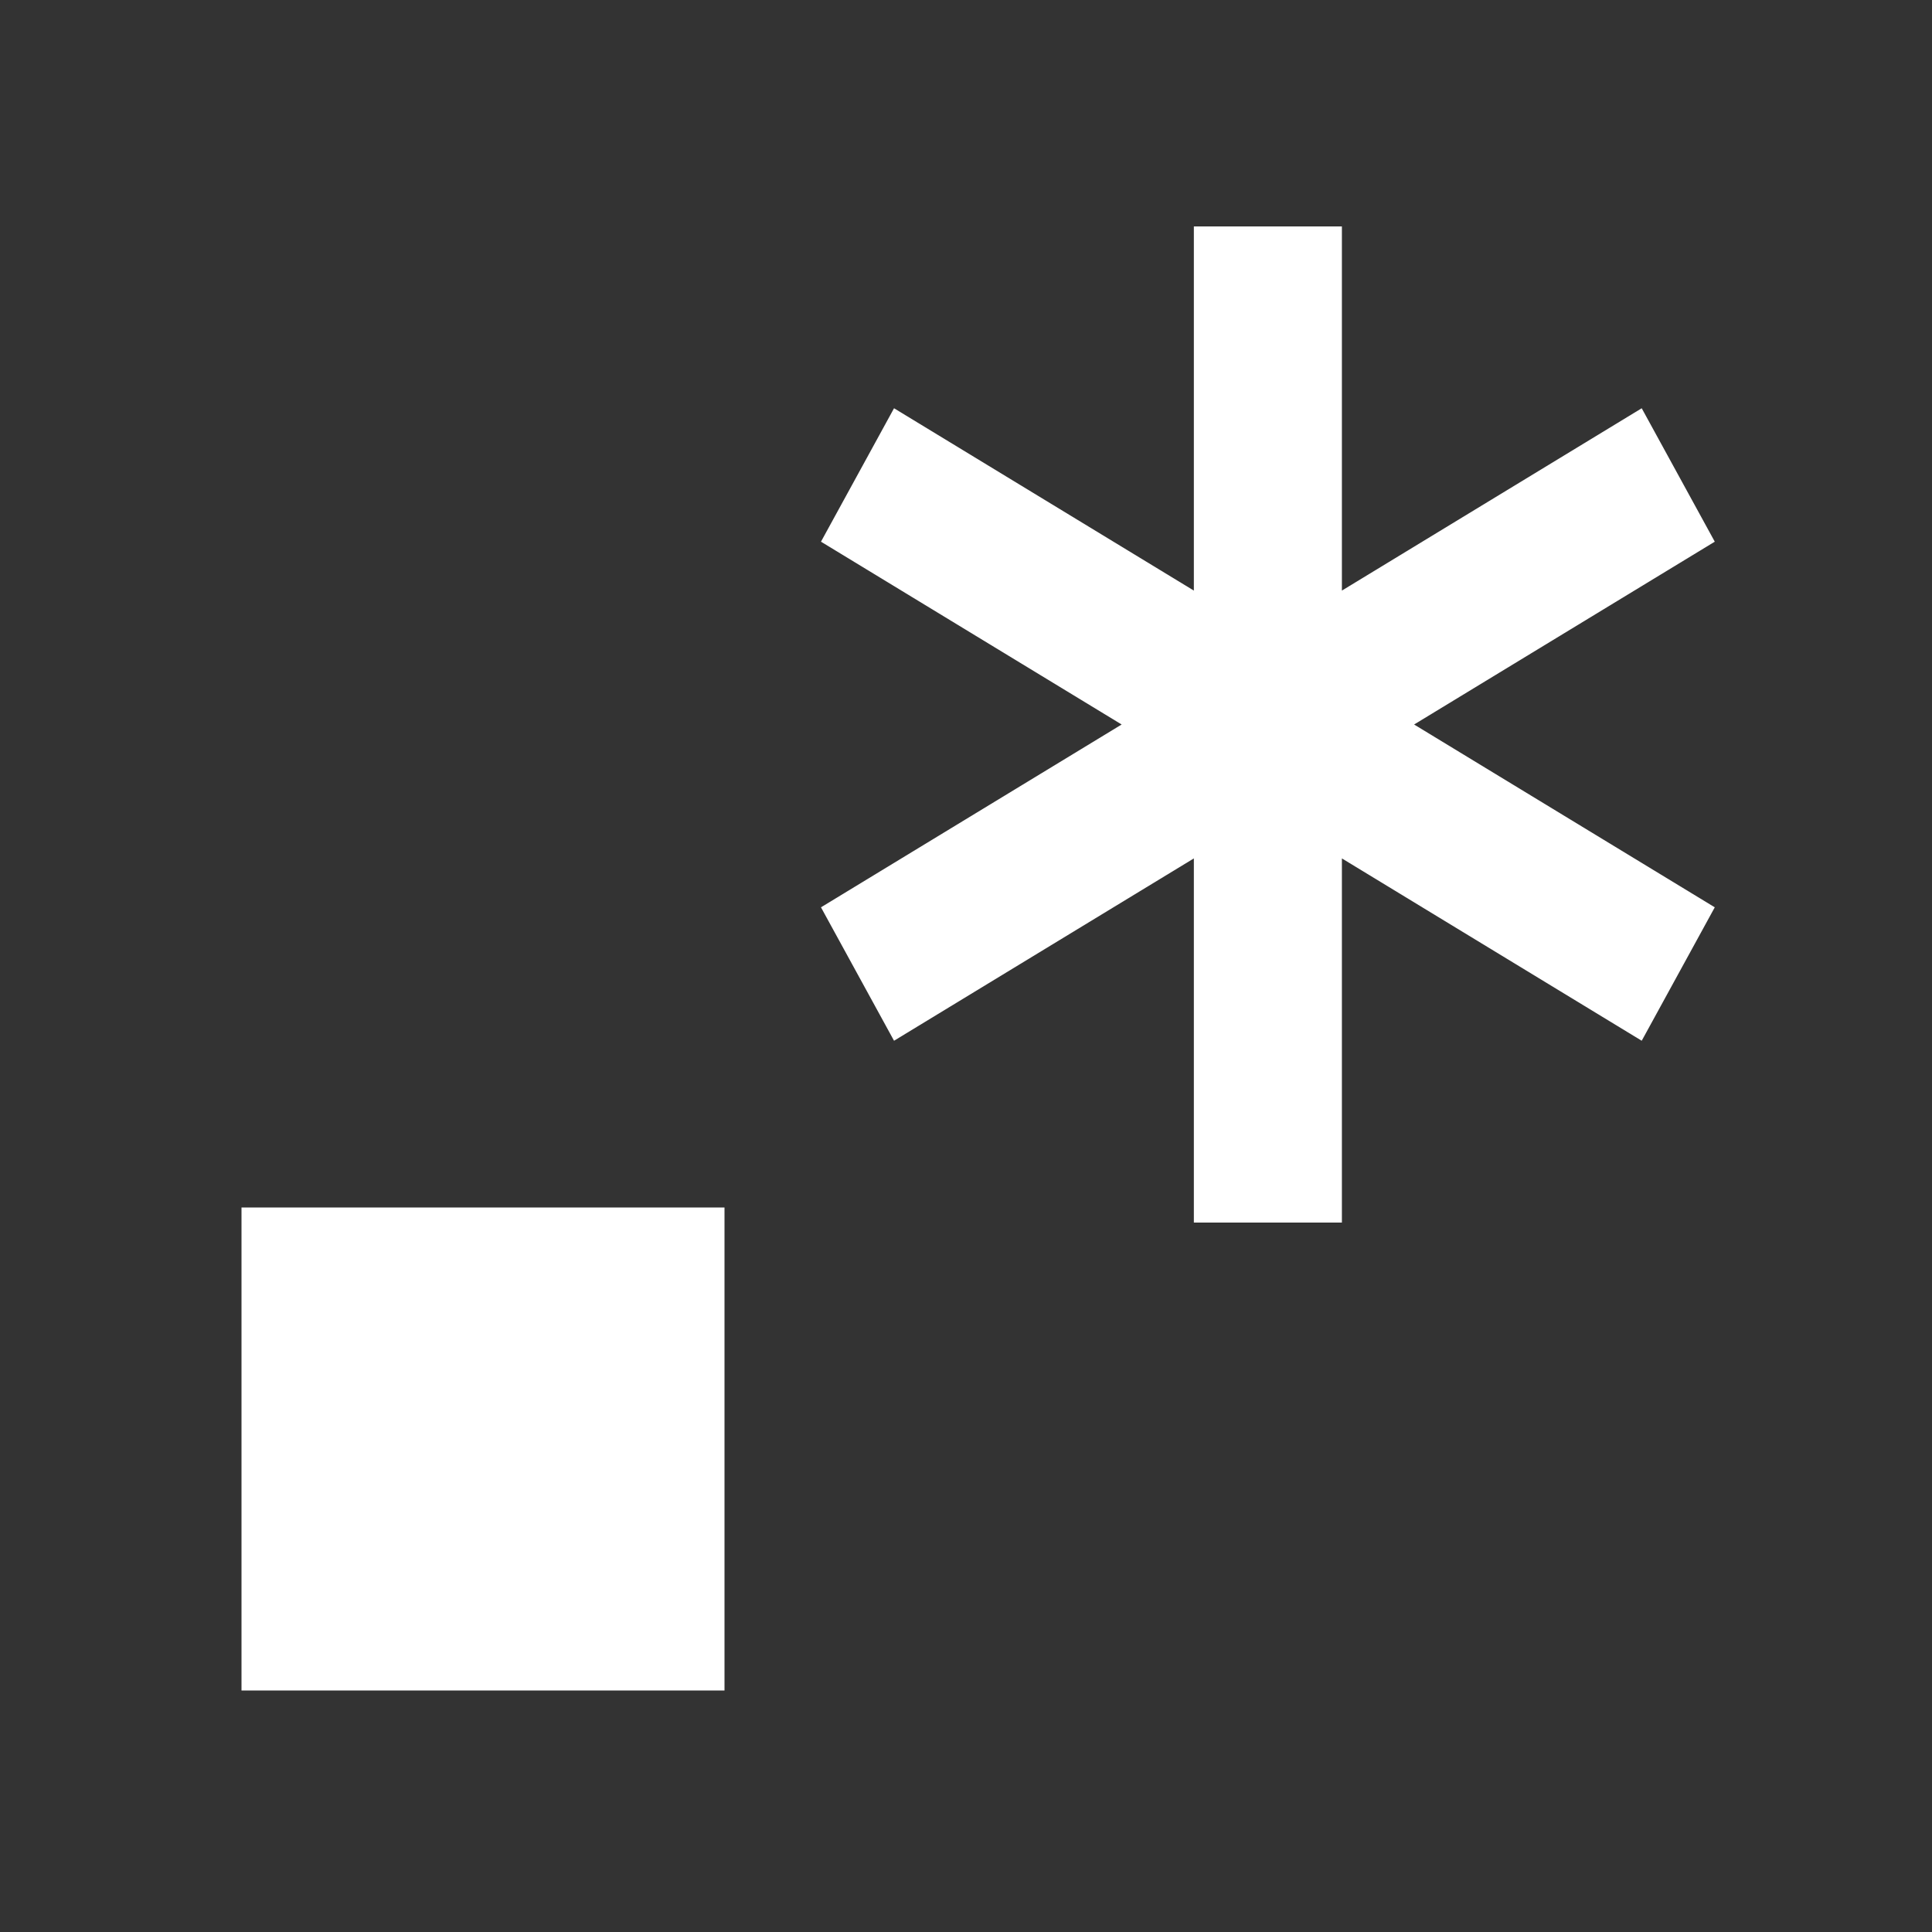 <svg width="16" height="16" viewBox="0 0 16 16" fill="none" xmlns="http://www.w3.org/2000/svg">
<rect x="0" y="0" width="16" height="16" fill="#333333" stroke="none"/>
<path fill-rule="evenodd" clip-rule="evenodd" d="M11.113 1.875H9.887V4.891L7.404 3.381L6.799 4.486L9.289 6L6.799 7.514L7.404 8.619L9.887 7.109V10.125H11.113V7.109L13.596 8.619L14.201 7.514L11.711 6L14.201 4.486L13.596 3.381L11.113 4.891V1.875Z" fill="white"/>
<path d="M6 10H2V14H6V10Z" fill="white"/>
</svg>
